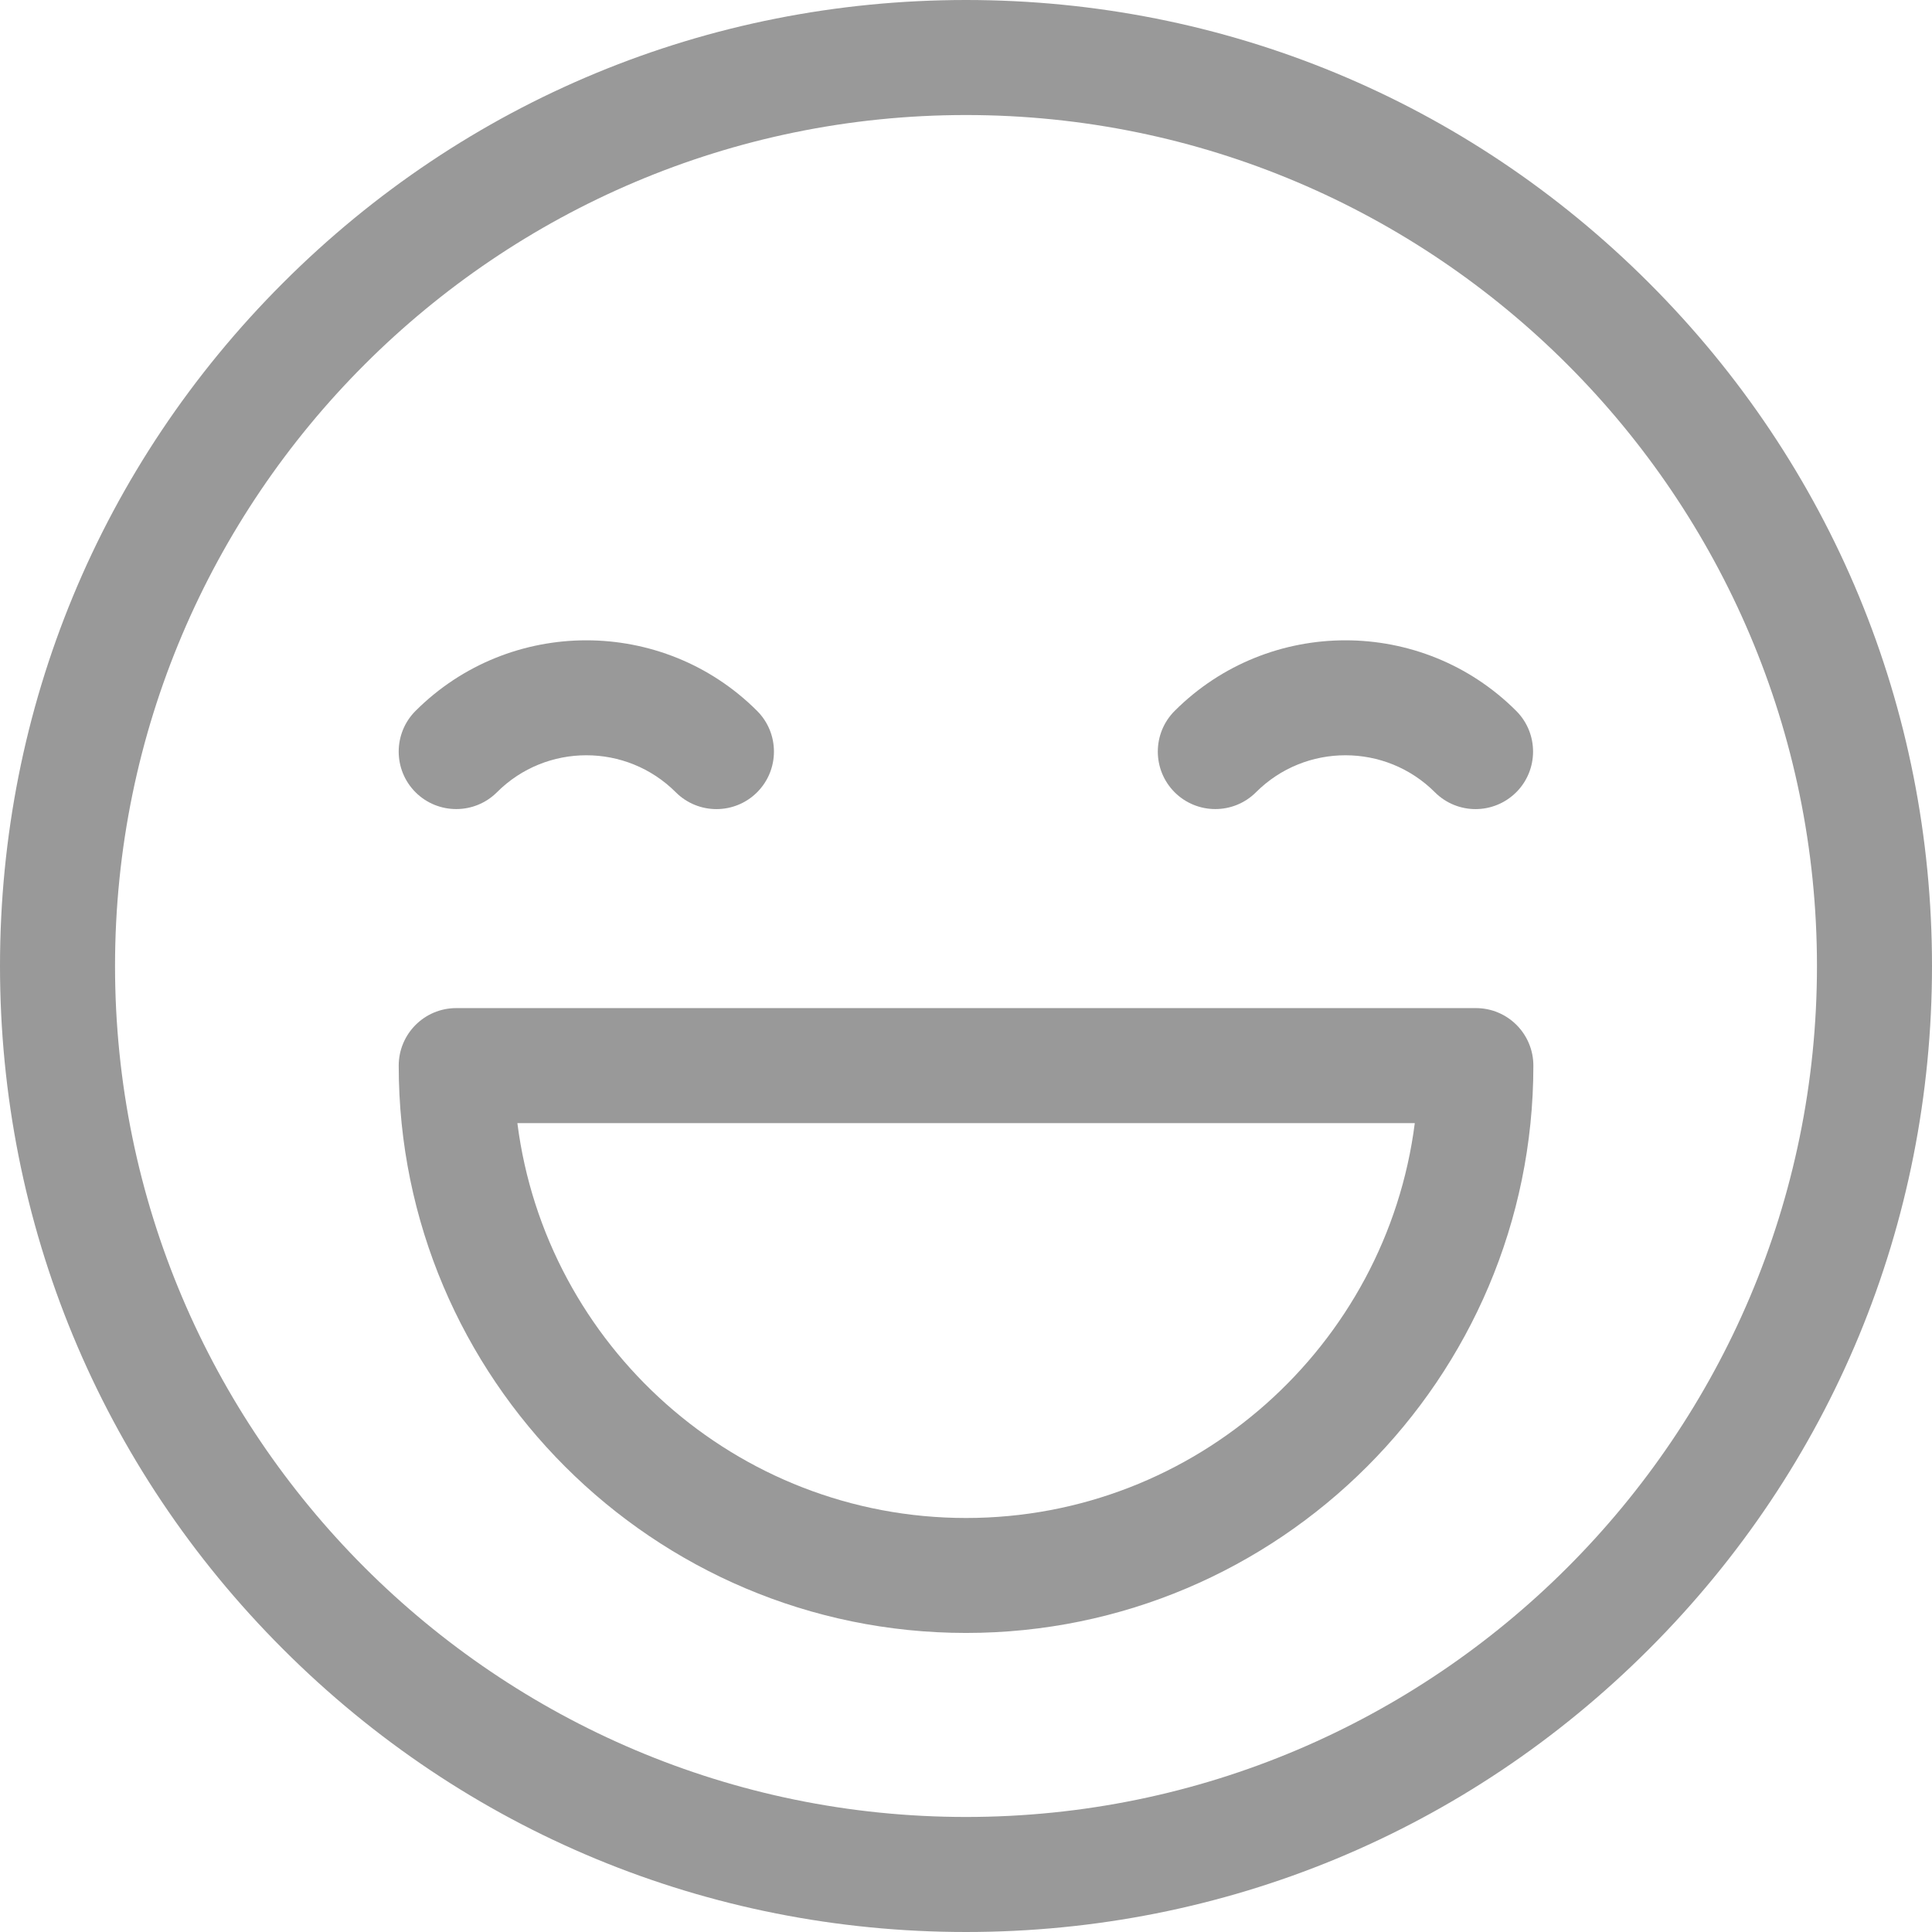<svg width="24" height="24" viewBox="0 0 24 24" fill="none" xmlns="http://www.w3.org/2000/svg">
<path d="M20.485 3.515C18.219 1.248 15.205 0 12 0C8.795 0 5.781 1.248 3.515 3.515C1.248 5.781 0 8.795 0 12C0 15.205 1.248 18.219 3.515 20.485C5.781 22.752 8.795 24 12 24C15.205 24 18.219 22.752 20.485 20.485C22.752 18.219 24 15.205 24 12C24 8.795 22.752 5.781 20.485 3.515ZM12 22.571C6.171 22.571 1.429 17.829 1.429 12C1.429 6.171 6.171 1.429 12 1.429C17.829 1.429 22.571 6.171 22.571 12C22.571 17.829 17.829 22.571 12 22.571Z" fill="#999999"/>
<path d="M9.405 8.831C8.235 7.662 6.332 7.662 5.162 8.831C4.883 9.11 4.883 9.563 5.162 9.842C5.441 10.12 5.894 10.12 6.173 9.842C6.785 9.229 7.782 9.229 8.395 9.842C8.534 9.981 8.717 10.051 8.9 10.051C9.083 10.051 9.266 9.981 9.405 9.842C9.684 9.563 9.684 9.11 9.405 8.831Z" fill="#999999"/>
<path d="M18.835 8.831C17.665 7.662 15.762 7.662 14.592 8.831C14.313 9.11 14.313 9.563 14.592 9.842C14.871 10.12 15.323 10.12 15.602 9.842C16.215 9.229 17.212 9.229 17.825 9.842C17.964 9.981 18.147 10.051 18.33 10.051C18.512 10.051 18.695 9.981 18.835 9.842C19.114 9.563 19.114 9.11 18.835 8.831Z" fill="#999999"/>
<path d="M18.334 12.523H5.667C5.273 12.523 4.953 12.843 4.953 13.238C4.953 17.124 8.115 20.285 12.001 20.285C15.887 20.285 19.048 17.124 19.048 13.238C19.048 12.843 18.729 12.523 18.334 12.523ZM12.001 18.857C9.144 18.857 6.779 16.714 6.427 13.952H17.575C17.223 16.714 14.857 18.857 12.001 18.857Z" fill="#999999"/>
</svg>
